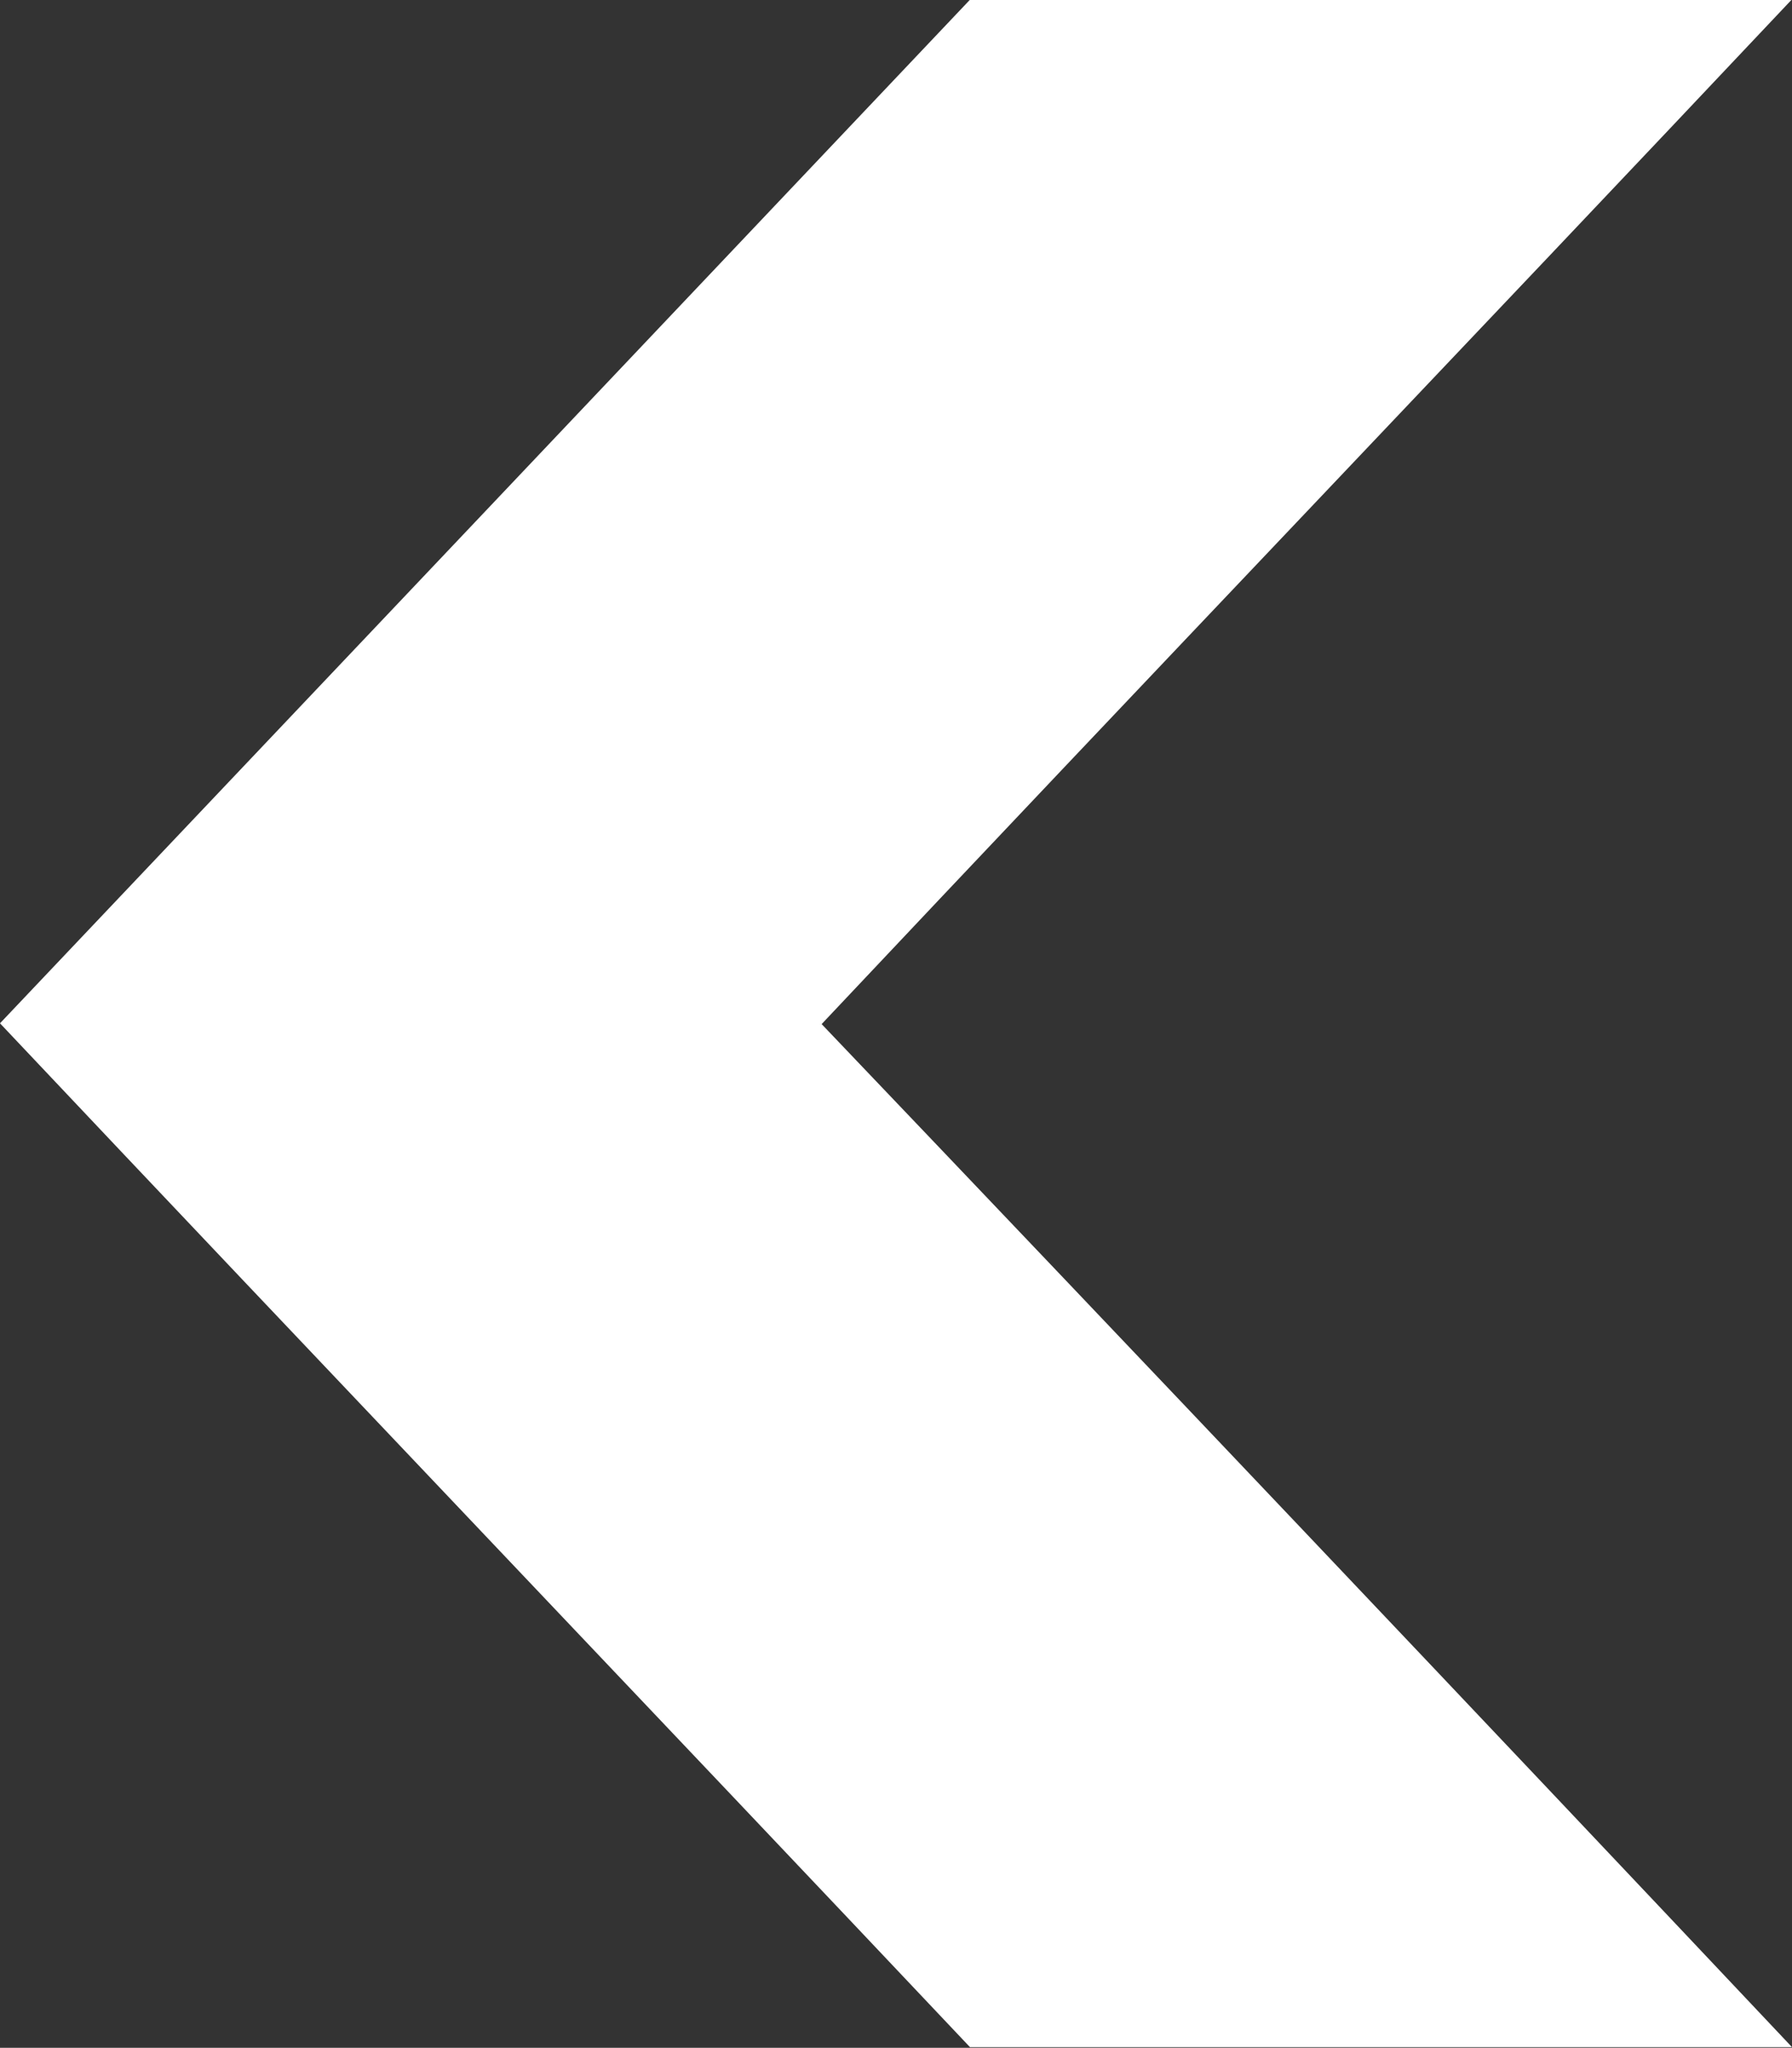 <?xml version="1.0" encoding="UTF-8" standalone="no"?>
<svg
   viewBox="0 0 137.12 156.63"
   version="1.1"
   id="svg4"
   sodipodi:docname="arrow-left.svg"
   inkscape:version="1.1.1 (3bf5ae0d25, 2021-09-20)"
   xmlns:inkscape="http://www.inkscape.org/namespaces/inkscape"
   xmlns:sodipodi="http://sodipodi.sourceforge.net/DTD/sodipodi-0.dtd"
   xmlns="http://www.w3.org/2000/svg"
   xmlns:svg="http://www.w3.org/2000/svg">
  <rect x="0" y="0" width="137.12" height="156.63" fill="#333333" stroke="none"/>
  <defs
     id="defs8" />
  <sodipodi:namedview
     id="namedview6"
     pagecolor="#ffffff"
     bordercolor="#666666"
     borderopacity="1.0"
     inkscape:pageshadow="2"
     inkscape:pageopacity="0.0"
     inkscape:pagecheckerboard="0"
     showgrid="false"
     inkscape:zoom="3.7560673"
     inkscape:cx="85.062374"
     inkscape:cy="88.523441"
     inkscape:window-width="1920"
     inkscape:window-height="1017"
     inkscape:window-x="-8"
     inkscape:window-y="-8"
     inkscape:window-maximized="1"
     inkscape:current-layer="svg4" />
  <path
     d="M74.2,0Q105.64,0,137.07,0c-24.68,26.16-49.53,52.15-74.2,78.33q37.22,39,74.25,78.25c-21,0-41.93,0-62.9,0C49.52,130.44,24.69,104.42,0,78.27Q37.1,39.15,74.2,0Z"
     id="path2"
     style="fill:#ffffff" />
</svg>

